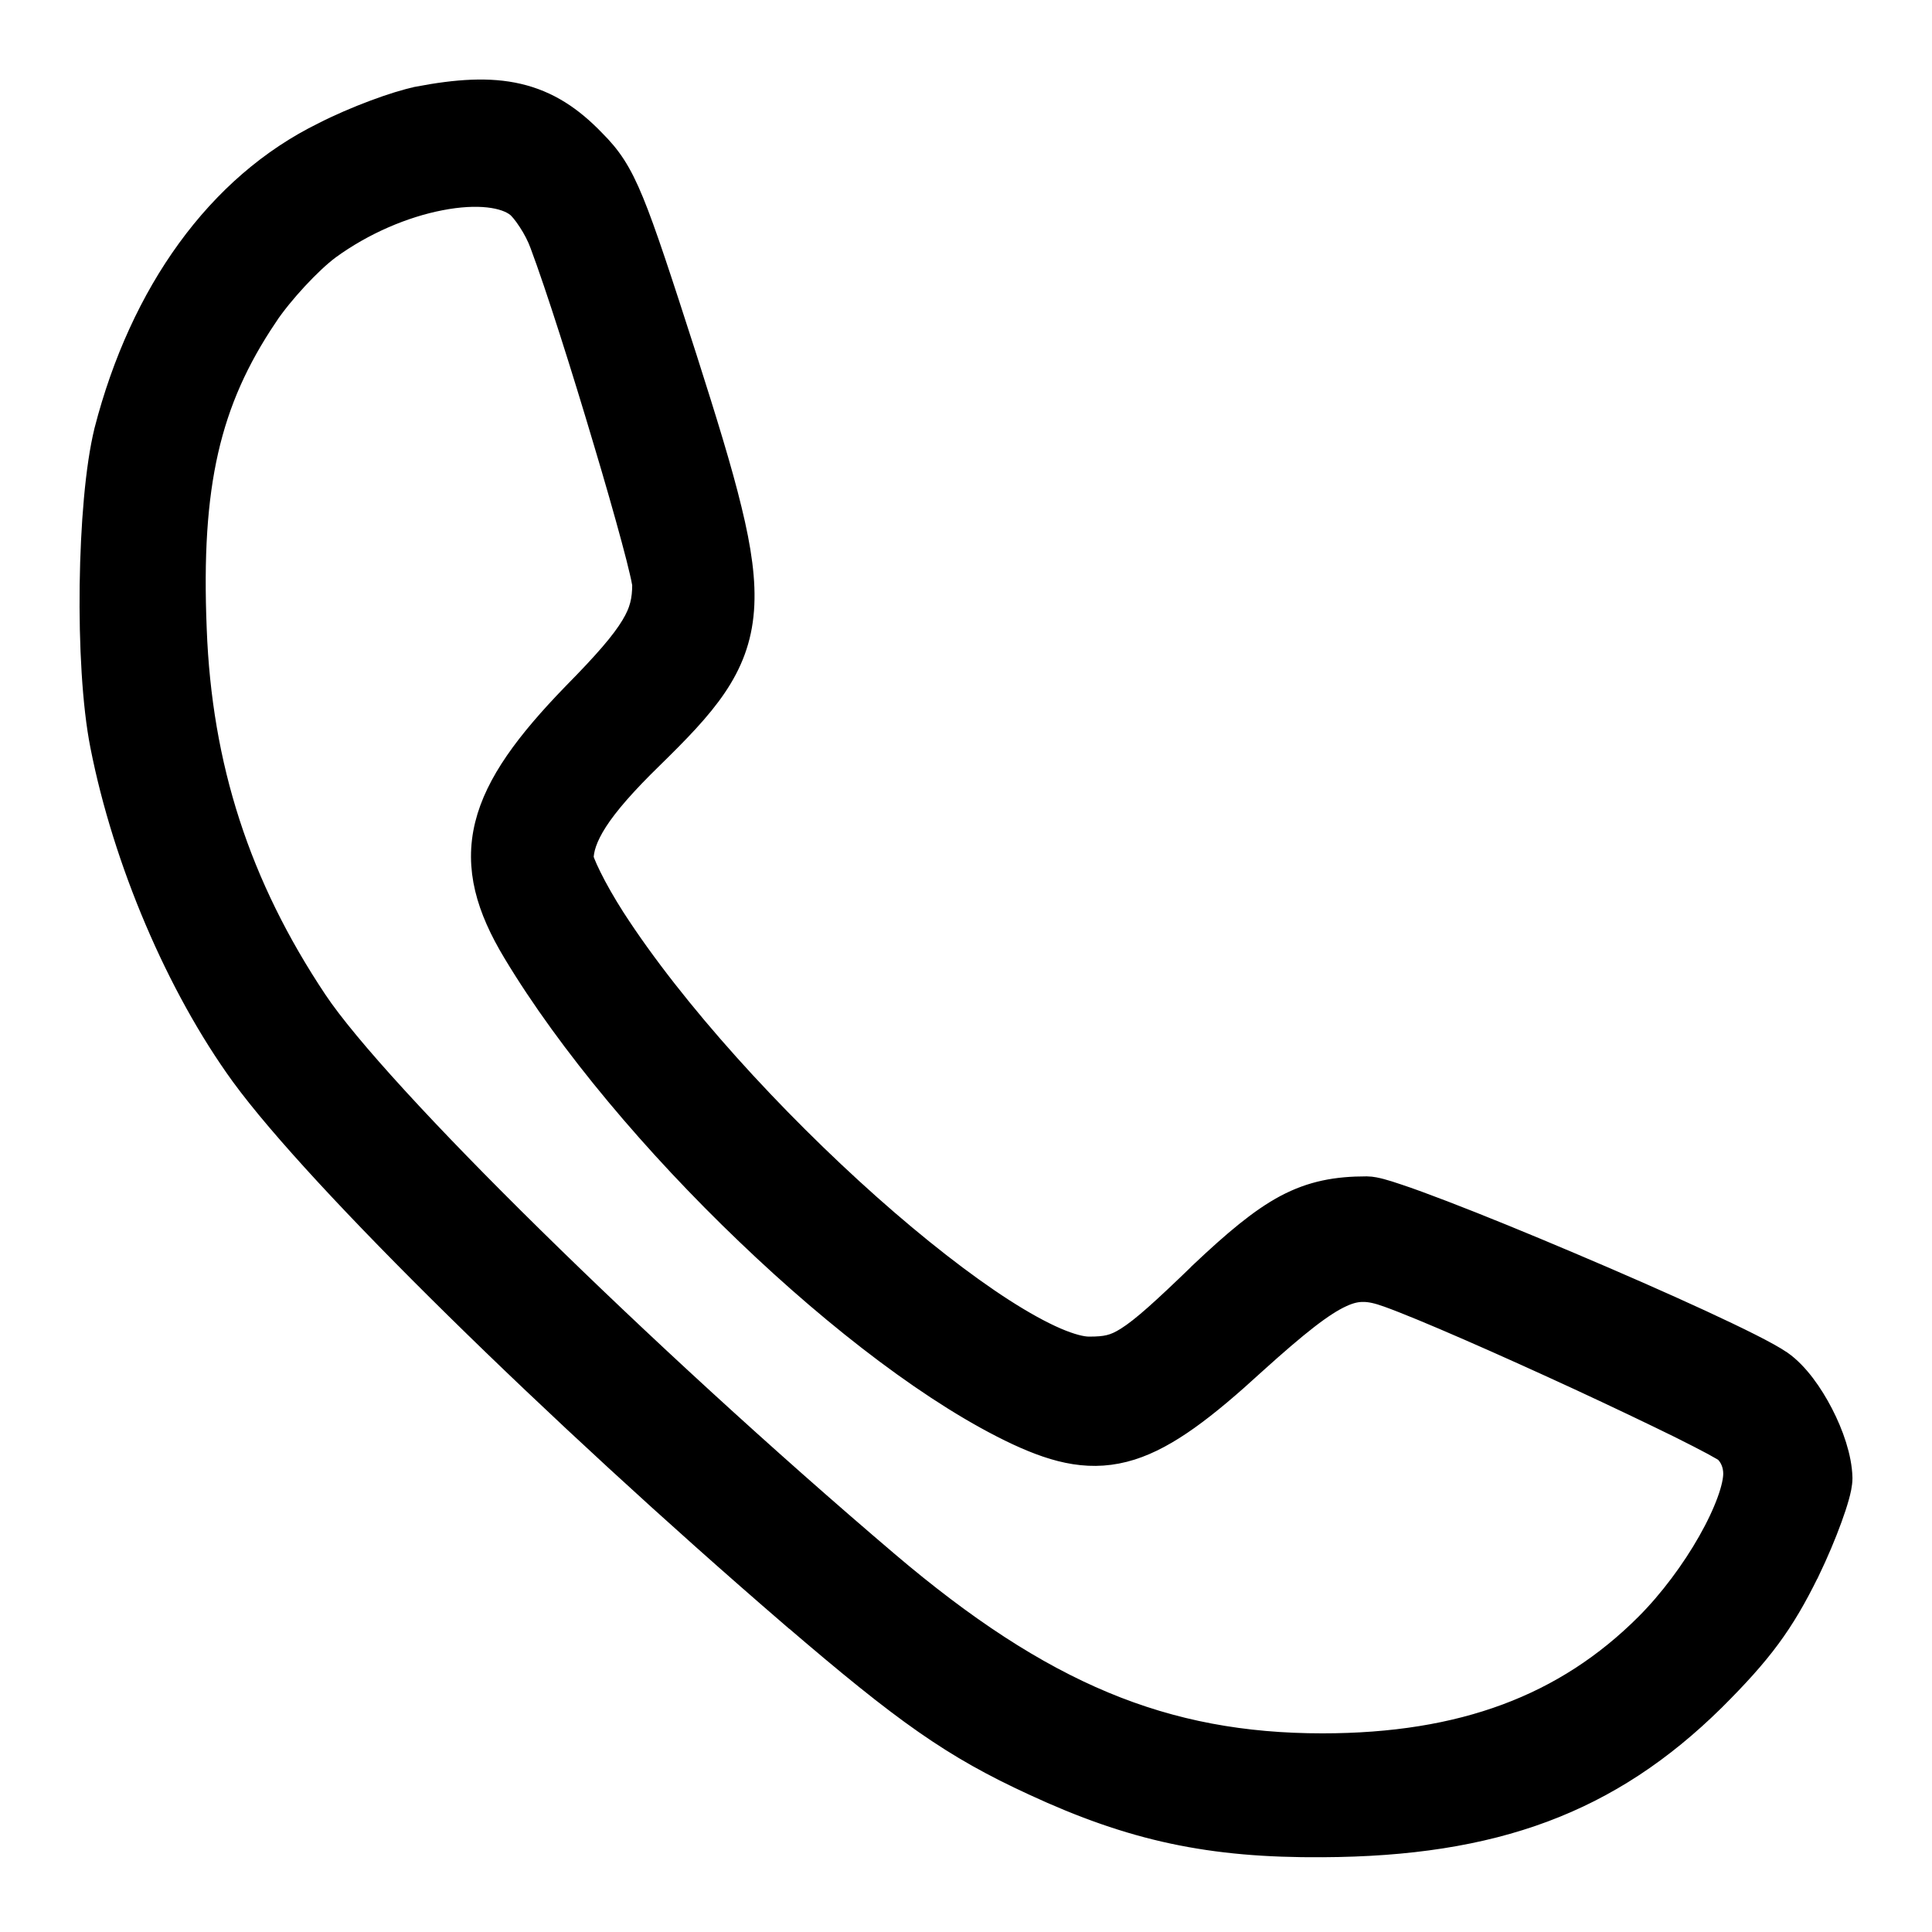 <svg width="17" height="17" viewBox="0 0 17 17" fill="none" xmlns="http://www.w3.org/2000/svg">
<path d="M11.637 16.192C10.656 16.199 9.976 16.053 9.116 15.654C8.413 15.33 7.998 15.038 7.001 14.182L7 14.182C4.913 12.383 2.833 10.339 2.17 9.43L2.17 9.43C1.606 8.653 1.141 7.558 0.943 6.552C0.873 6.201 0.844 5.665 0.851 5.148C0.858 4.631 0.9 4.114 0.978 3.801L0.978 3.8C1.288 2.602 1.954 1.667 2.869 1.219C3.138 1.081 3.5 0.948 3.685 0.911L3.687 0.91C4.029 0.845 4.306 0.827 4.549 0.884C4.798 0.942 4.997 1.073 5.191 1.275C5.324 1.408 5.41 1.528 5.519 1.794C5.625 2.052 5.758 2.458 5.986 3.167L5.986 3.167C6.162 3.719 6.295 4.149 6.379 4.497C6.464 4.844 6.503 5.121 6.485 5.362C6.448 5.862 6.166 6.173 5.699 6.63L5.699 6.63C5.464 6.859 5.305 7.041 5.206 7.194C5.108 7.347 5.073 7.463 5.073 7.563C5.073 7.561 5.073 7.559 5.073 7.559C5.074 7.559 5.076 7.572 5.088 7.605C5.102 7.64 5.122 7.686 5.149 7.74C5.202 7.848 5.277 7.979 5.358 8.106C5.892 8.934 6.77 9.892 7.615 10.644C8.037 11.019 8.448 11.34 8.799 11.566C8.975 11.679 9.134 11.767 9.27 11.826C9.409 11.886 9.512 11.911 9.582 11.911C9.735 11.911 9.82 11.896 9.944 11.817C10.084 11.729 10.267 11.563 10.599 11.242L10.599 11.242L10.6 11.24C10.899 10.958 11.122 10.771 11.337 10.656C11.56 10.538 11.767 10.501 12.026 10.501C12.062 10.501 12.105 10.511 12.139 10.52C12.177 10.53 12.224 10.545 12.277 10.563C12.384 10.598 12.521 10.649 12.678 10.709C12.994 10.83 13.395 10.994 13.8 11.166C14.204 11.337 14.614 11.517 14.945 11.67C15.271 11.821 15.537 11.952 15.642 12.025L15.642 12.025L15.644 12.026C15.777 12.12 15.899 12.293 15.987 12.464C16.076 12.636 16.146 12.837 16.15 13.004L16.15 13.004V13.007C16.15 13.053 16.137 13.109 16.123 13.158C16.108 13.212 16.087 13.276 16.062 13.344C16.012 13.482 15.943 13.646 15.867 13.804L15.867 13.804L15.866 13.805C15.643 14.259 15.458 14.507 15.045 14.919L15.044 14.92C14.139 15.812 13.139 16.185 11.637 16.192ZM11.637 16.192C11.637 16.192 11.637 16.192 11.637 16.192L11.636 16.042L11.637 16.192C11.637 16.192 11.637 16.192 11.637 16.192ZM4.582 1.773L4.582 1.773C4.457 1.674 4.202 1.637 3.864 1.703C3.537 1.766 3.172 1.92 2.864 2.145C2.698 2.268 2.442 2.543 2.302 2.752L2.302 2.753C1.788 3.517 1.617 4.261 1.669 5.536L1.669 5.537C1.715 6.758 2.056 7.812 2.739 8.836C3.011 9.244 3.724 10.019 4.651 10.93C5.573 11.837 6.695 12.869 7.773 13.786C9.143 14.951 10.237 15.402 11.636 15.402C12.88 15.402 13.799 15.056 14.524 14.331C14.735 14.12 14.936 13.849 15.082 13.591C15.156 13.461 15.214 13.337 15.254 13.228C15.295 13.116 15.313 13.028 15.313 12.967C15.313 12.873 15.276 12.787 15.215 12.73C15.215 12.73 15.207 12.724 15.188 12.712C15.166 12.699 15.136 12.682 15.099 12.662C15.025 12.622 14.925 12.571 14.805 12.511C14.565 12.393 14.251 12.243 13.921 12.09C13.259 11.784 12.542 11.468 12.23 11.356L12.23 11.356C12.136 11.322 12.064 11.306 11.998 11.306C11.933 11.305 11.866 11.319 11.784 11.357C11.609 11.437 11.384 11.615 11.005 11.957C10.571 12.355 10.248 12.602 9.939 12.7C9.612 12.803 9.322 12.734 8.975 12.573L8.975 12.573C8.272 12.244 7.409 11.585 6.607 10.816C5.803 10.047 5.048 9.155 4.566 8.352C4.338 7.973 4.237 7.635 4.327 7.27C4.414 6.918 4.672 6.568 5.084 6.143L5.084 6.143L5.085 6.142C5.36 5.863 5.516 5.683 5.605 5.535C5.689 5.397 5.713 5.287 5.713 5.139C5.713 5.141 5.713 5.141 5.713 5.139C5.712 5.136 5.711 5.127 5.708 5.111C5.704 5.088 5.698 5.058 5.689 5.021C5.672 4.947 5.647 4.848 5.615 4.73C5.552 4.496 5.465 4.191 5.368 3.868C5.176 3.221 4.949 2.505 4.809 2.131C4.784 2.062 4.744 1.984 4.699 1.916C4.653 1.845 4.61 1.795 4.582 1.773Z" fill="black" stroke="black" stroke-width="0.3"/>
</svg>
